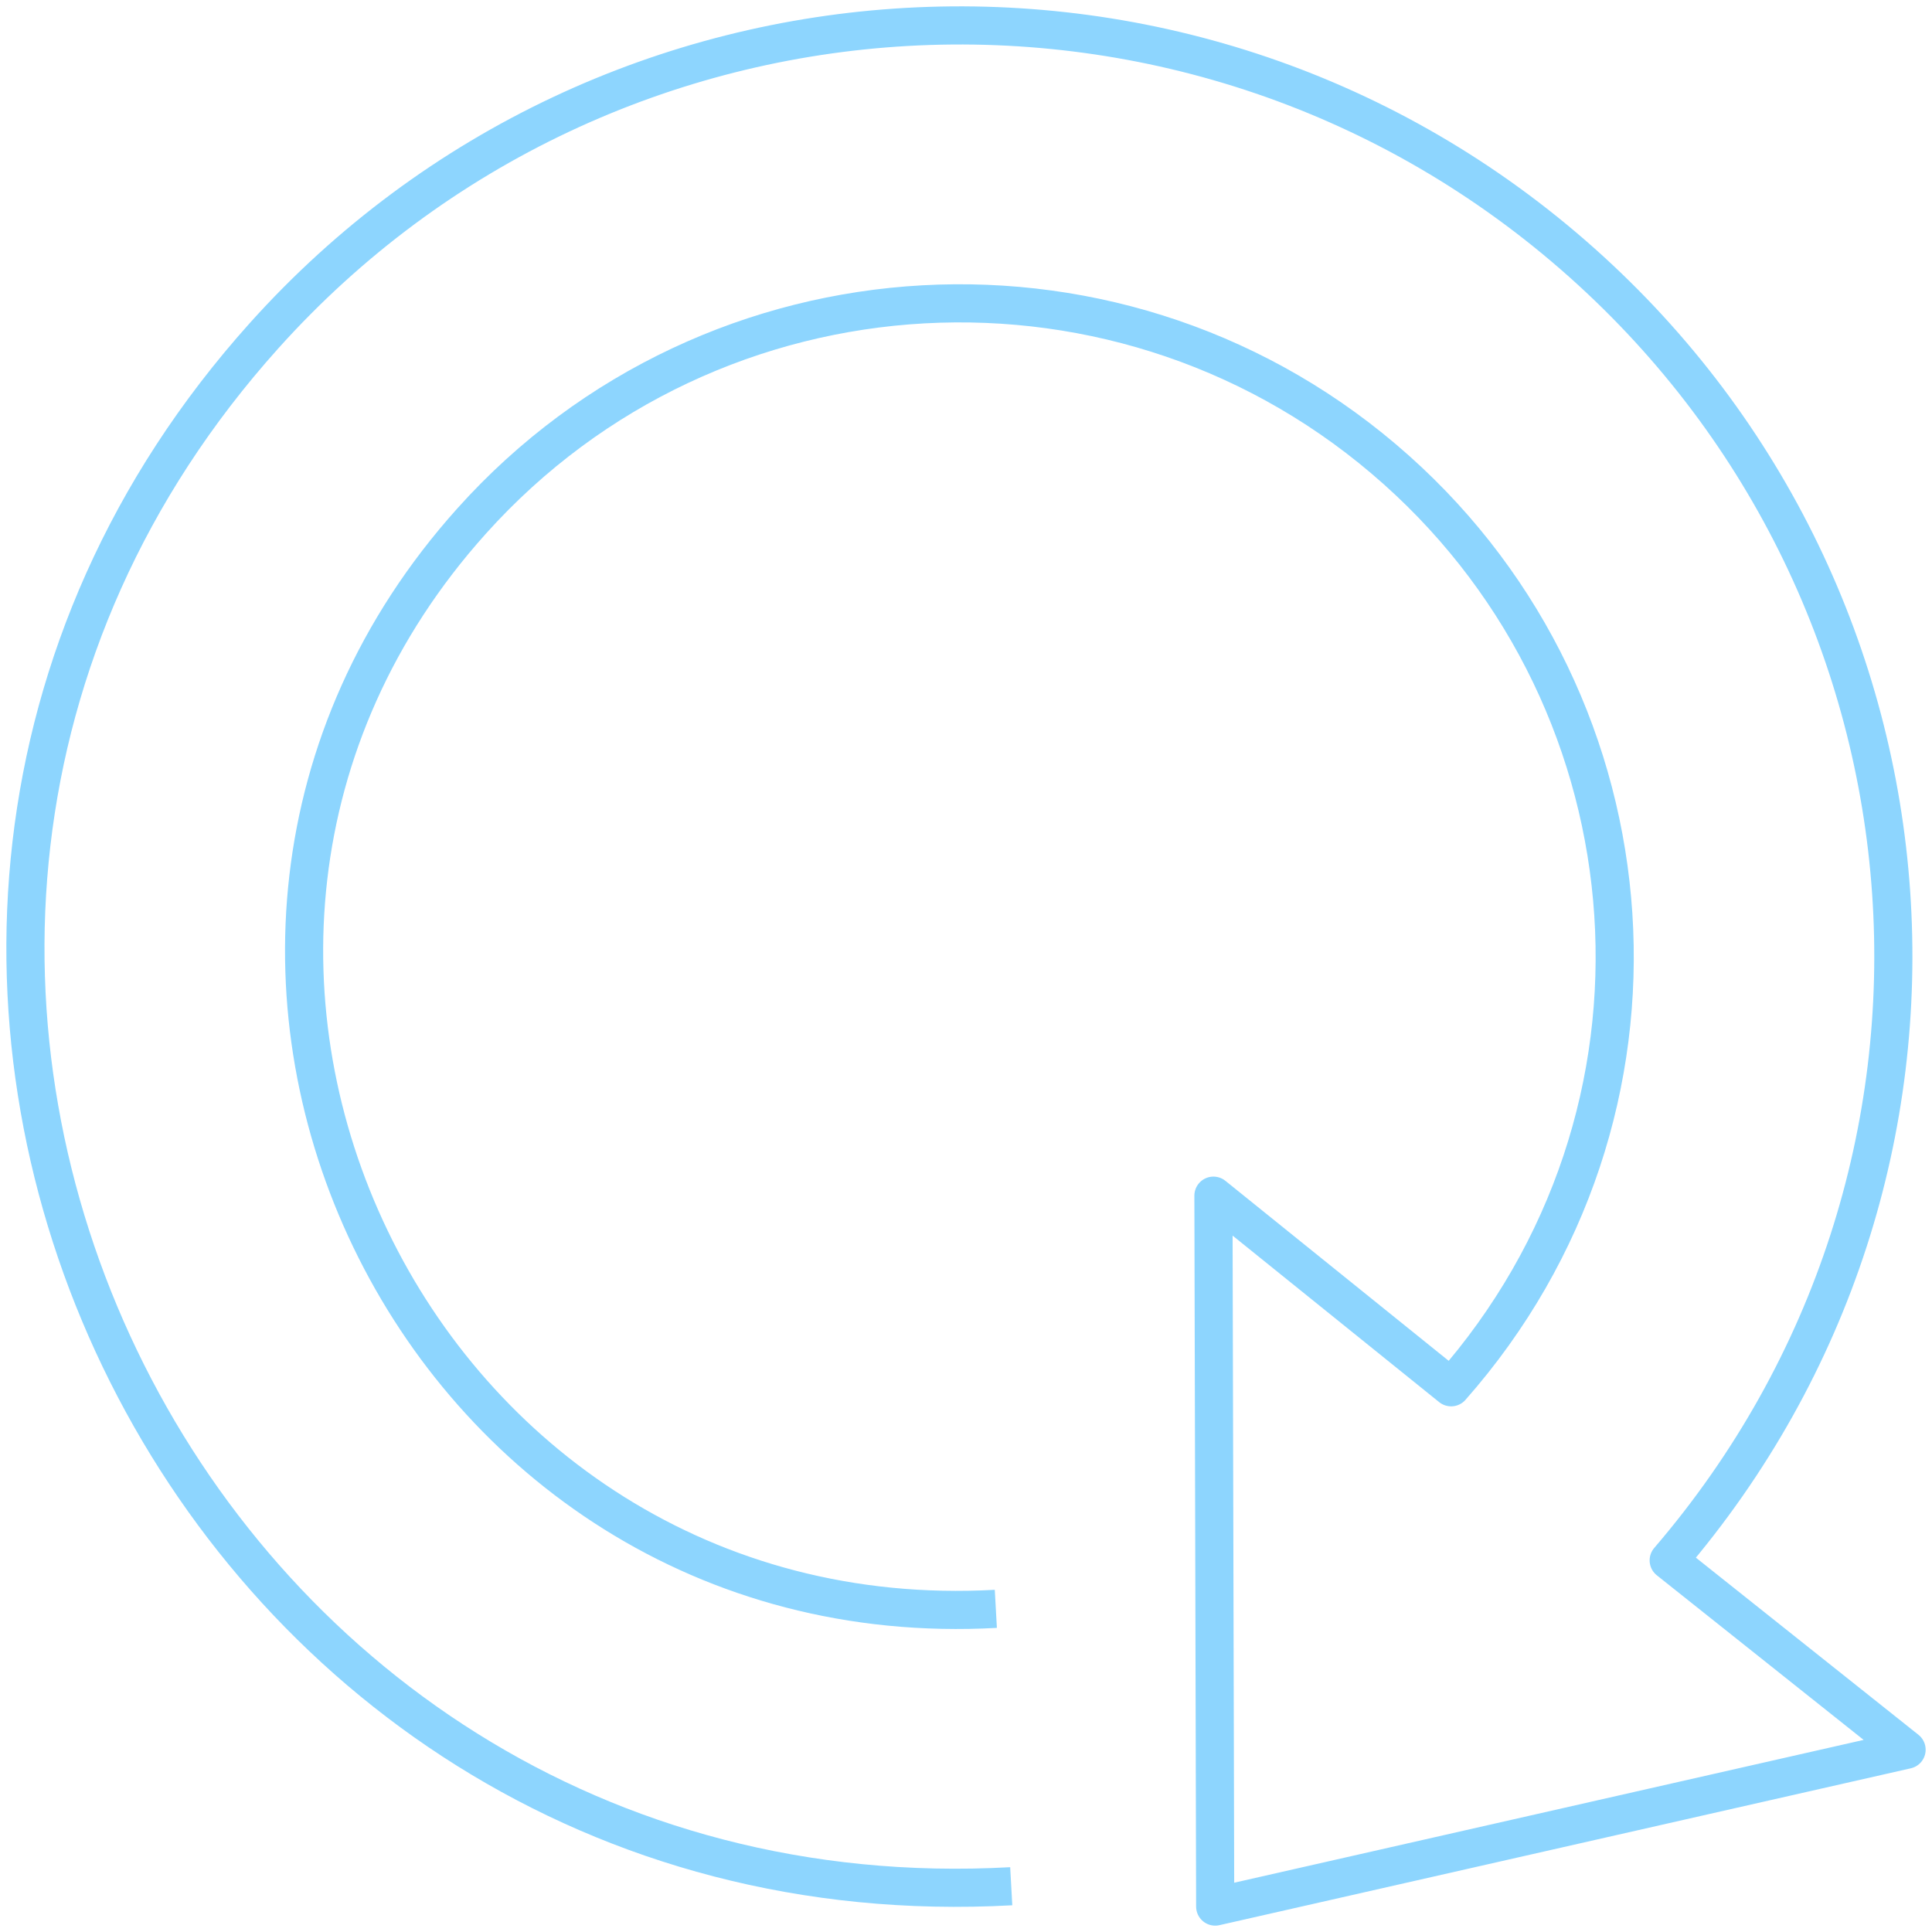<?xml version="1.0" encoding="UTF-8"?>
<svg width="152px" height="152px" viewBox="0 0 152 152" version="1.1" xmlns="http://www.w3.org/2000/svg" xmlns:xlink="http://www.w3.org/1999/xlink">
    <!-- Generator: Sketch 51.2 (57519) - http://www.bohemiancoding.com/sketch -->
    <title>icon-3</title>
    <desc>Created with Sketch.</desc>
    <defs></defs>
    <g id="Page-1" stroke="none" stroke-width="1" fill="none" fill-rule="evenodd" stroke-linejoin="round">
        <g id="Hero---Image-(tall)-Copy" transform="translate(-1285, -1761)" stroke="#8DD5FE" stroke-width="3">
            <path d="M1364.559,1909.4 C1299.348,1912.995 1262.357,1835.784 1305.775,1787.412 C1332.783,1757.321 1379.147,1754.621 1409.483,1781.692 C1439.042,1808.08 1442.459,1853.257 1416.284,1883.762 L1435,1898.658 L1380.605,1911 L1380.467,1855.069 L1399.168,1870.144 C1418.157,1848.615 1415.641,1816.522 1394.861,1797.975 C1373.663,1779.037 1341.098,1780.823 1322.106,1801.991 C1291.613,1835.948 1317.623,1890.108 1363.347,1887.576" id="icon-3"></path>
        </g>
    </g>
</svg>